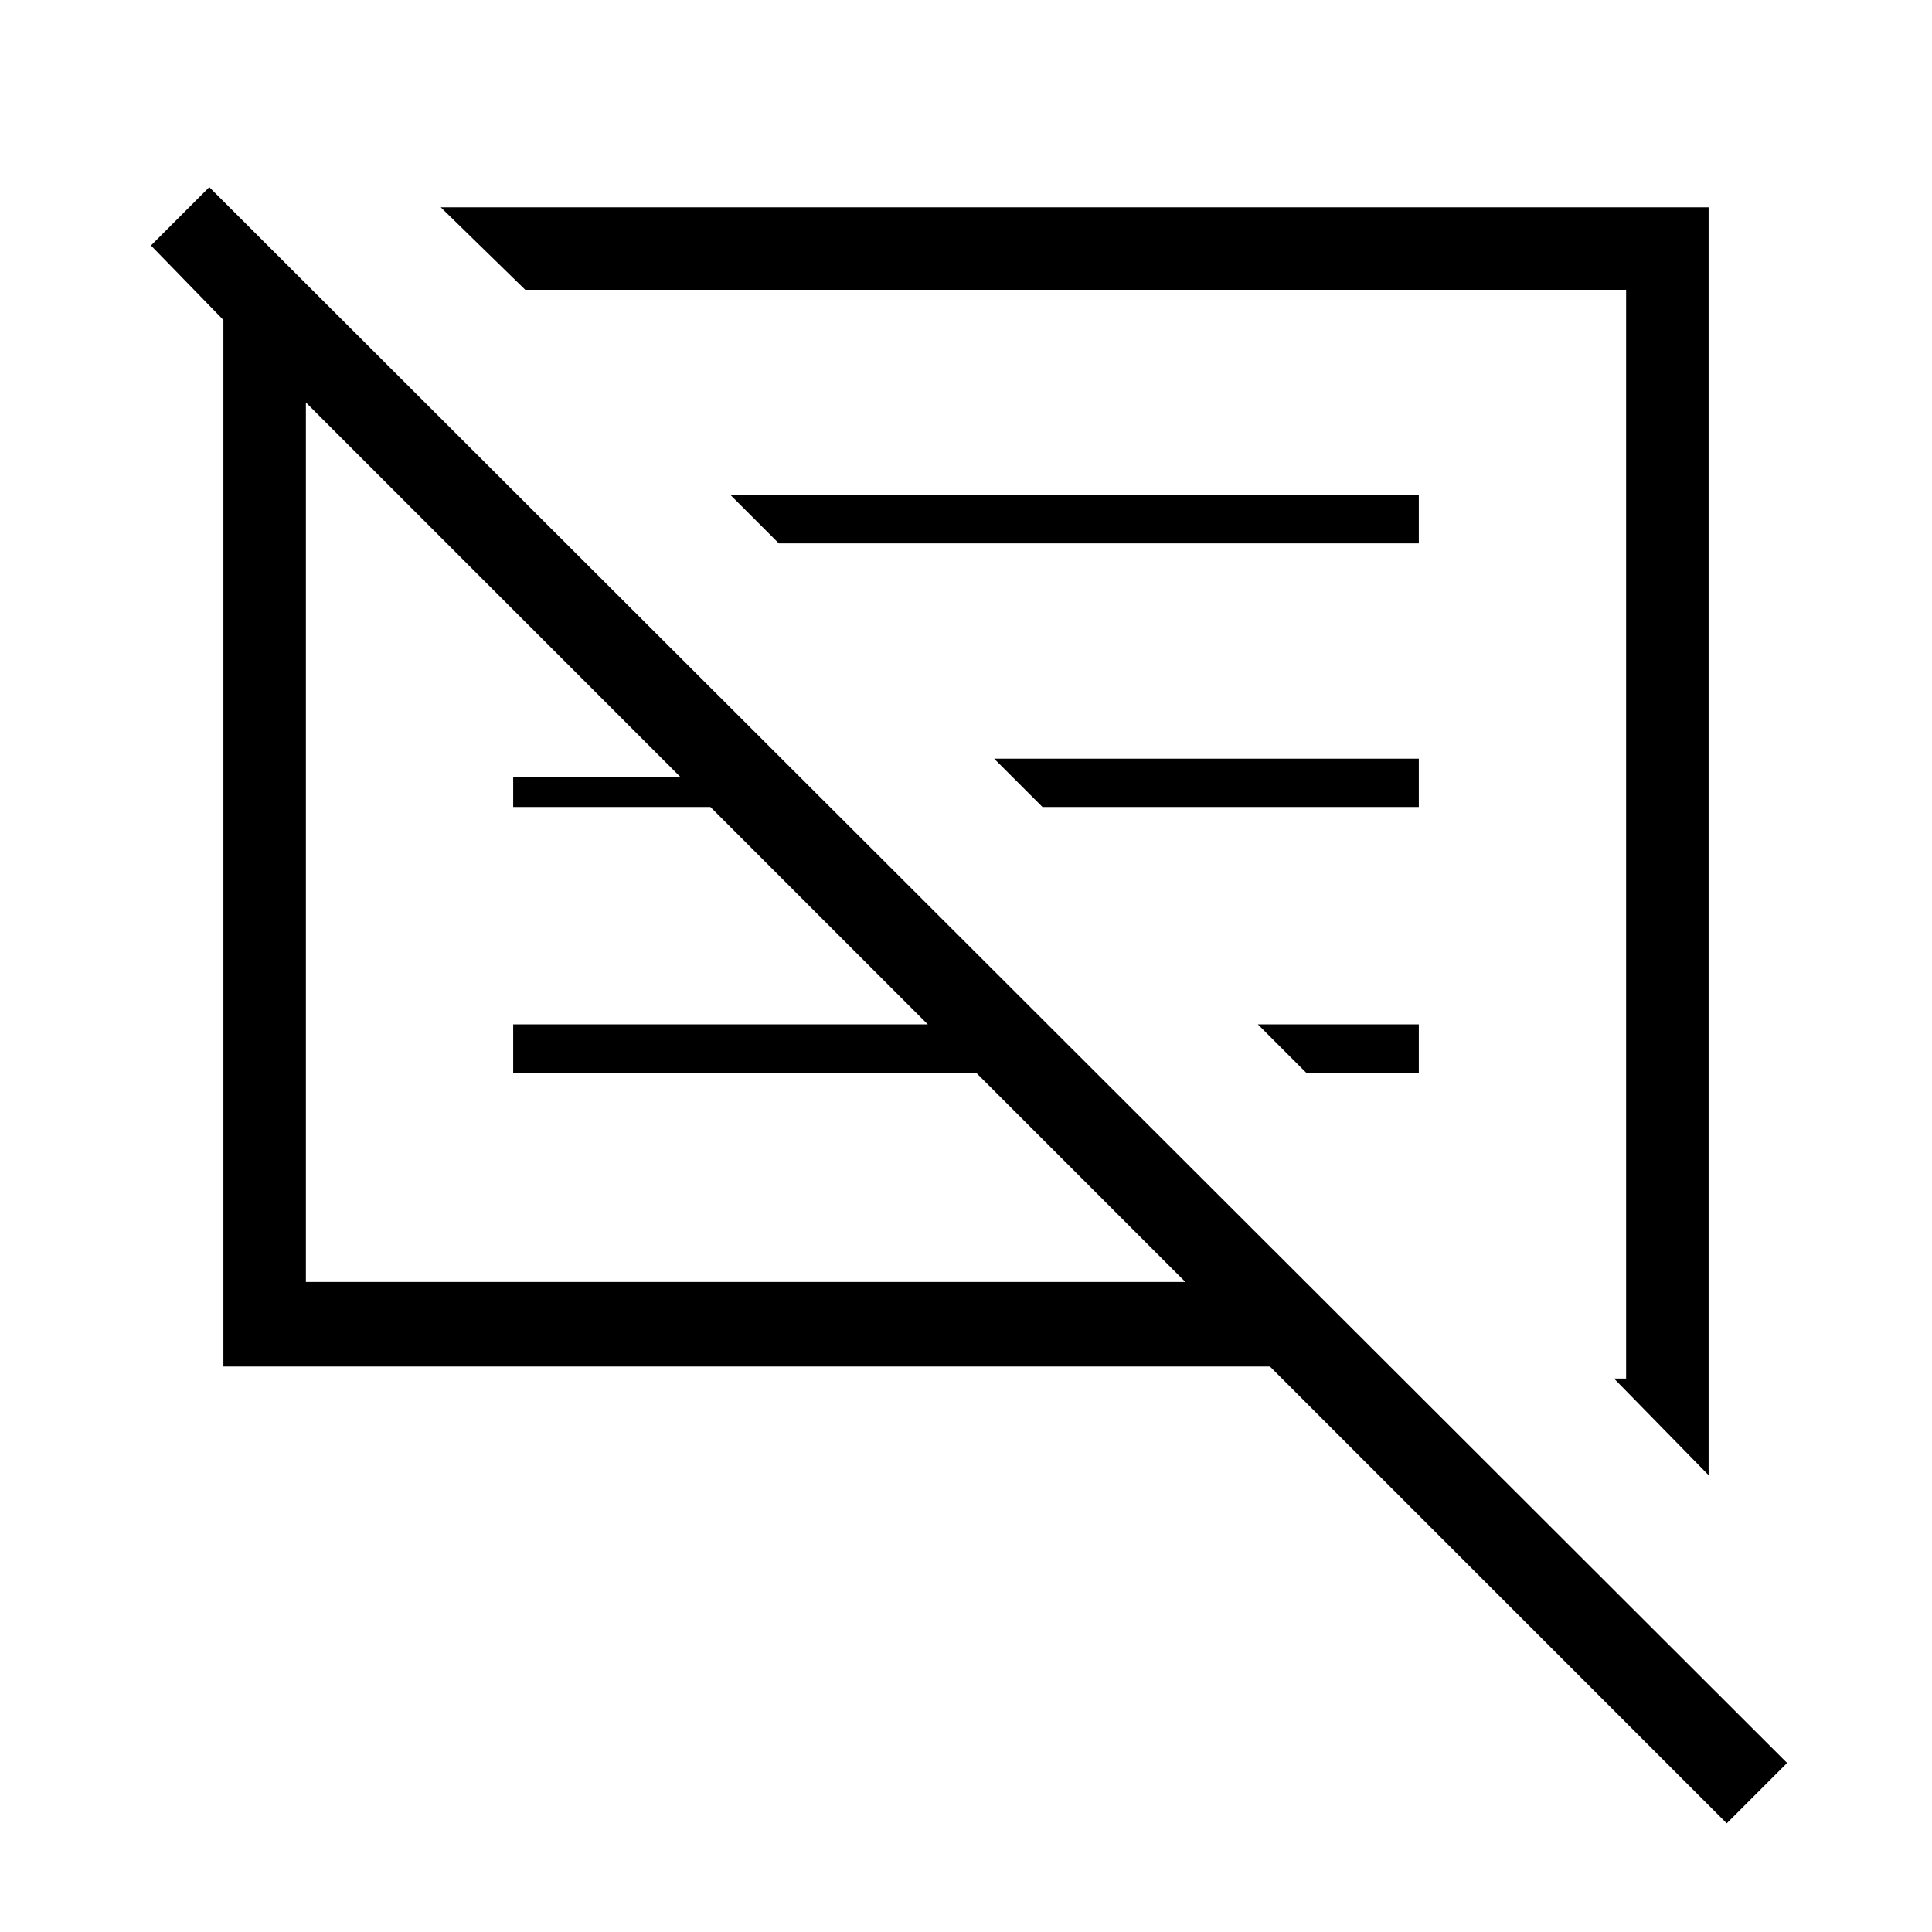 <svg xmlns="http://www.w3.org/2000/svg" height="40" width="40"><path d="M35.75 37.75 26.292 28.292H4.625V6.625L3.125 5.083L4.333 3.875L37 36.5ZM35.375 30.542 33.417 28.542H33.667V6H10.875L9.125 4.292H35.375ZM6.333 26.542H24.542L20.208 22.208H10.625V21.208H19.208L14.708 16.708H10.625V16.083H14.083L6.333 8.333ZM27.042 22.208 26.042 21.208H29.375V22.208ZM21.583 16.708 20.583 15.708H29.375V16.708ZM16.125 11.25 15.125 10.25H29.375V11.25ZM15.458 17.458ZM22.125 17.292Z"/></svg>